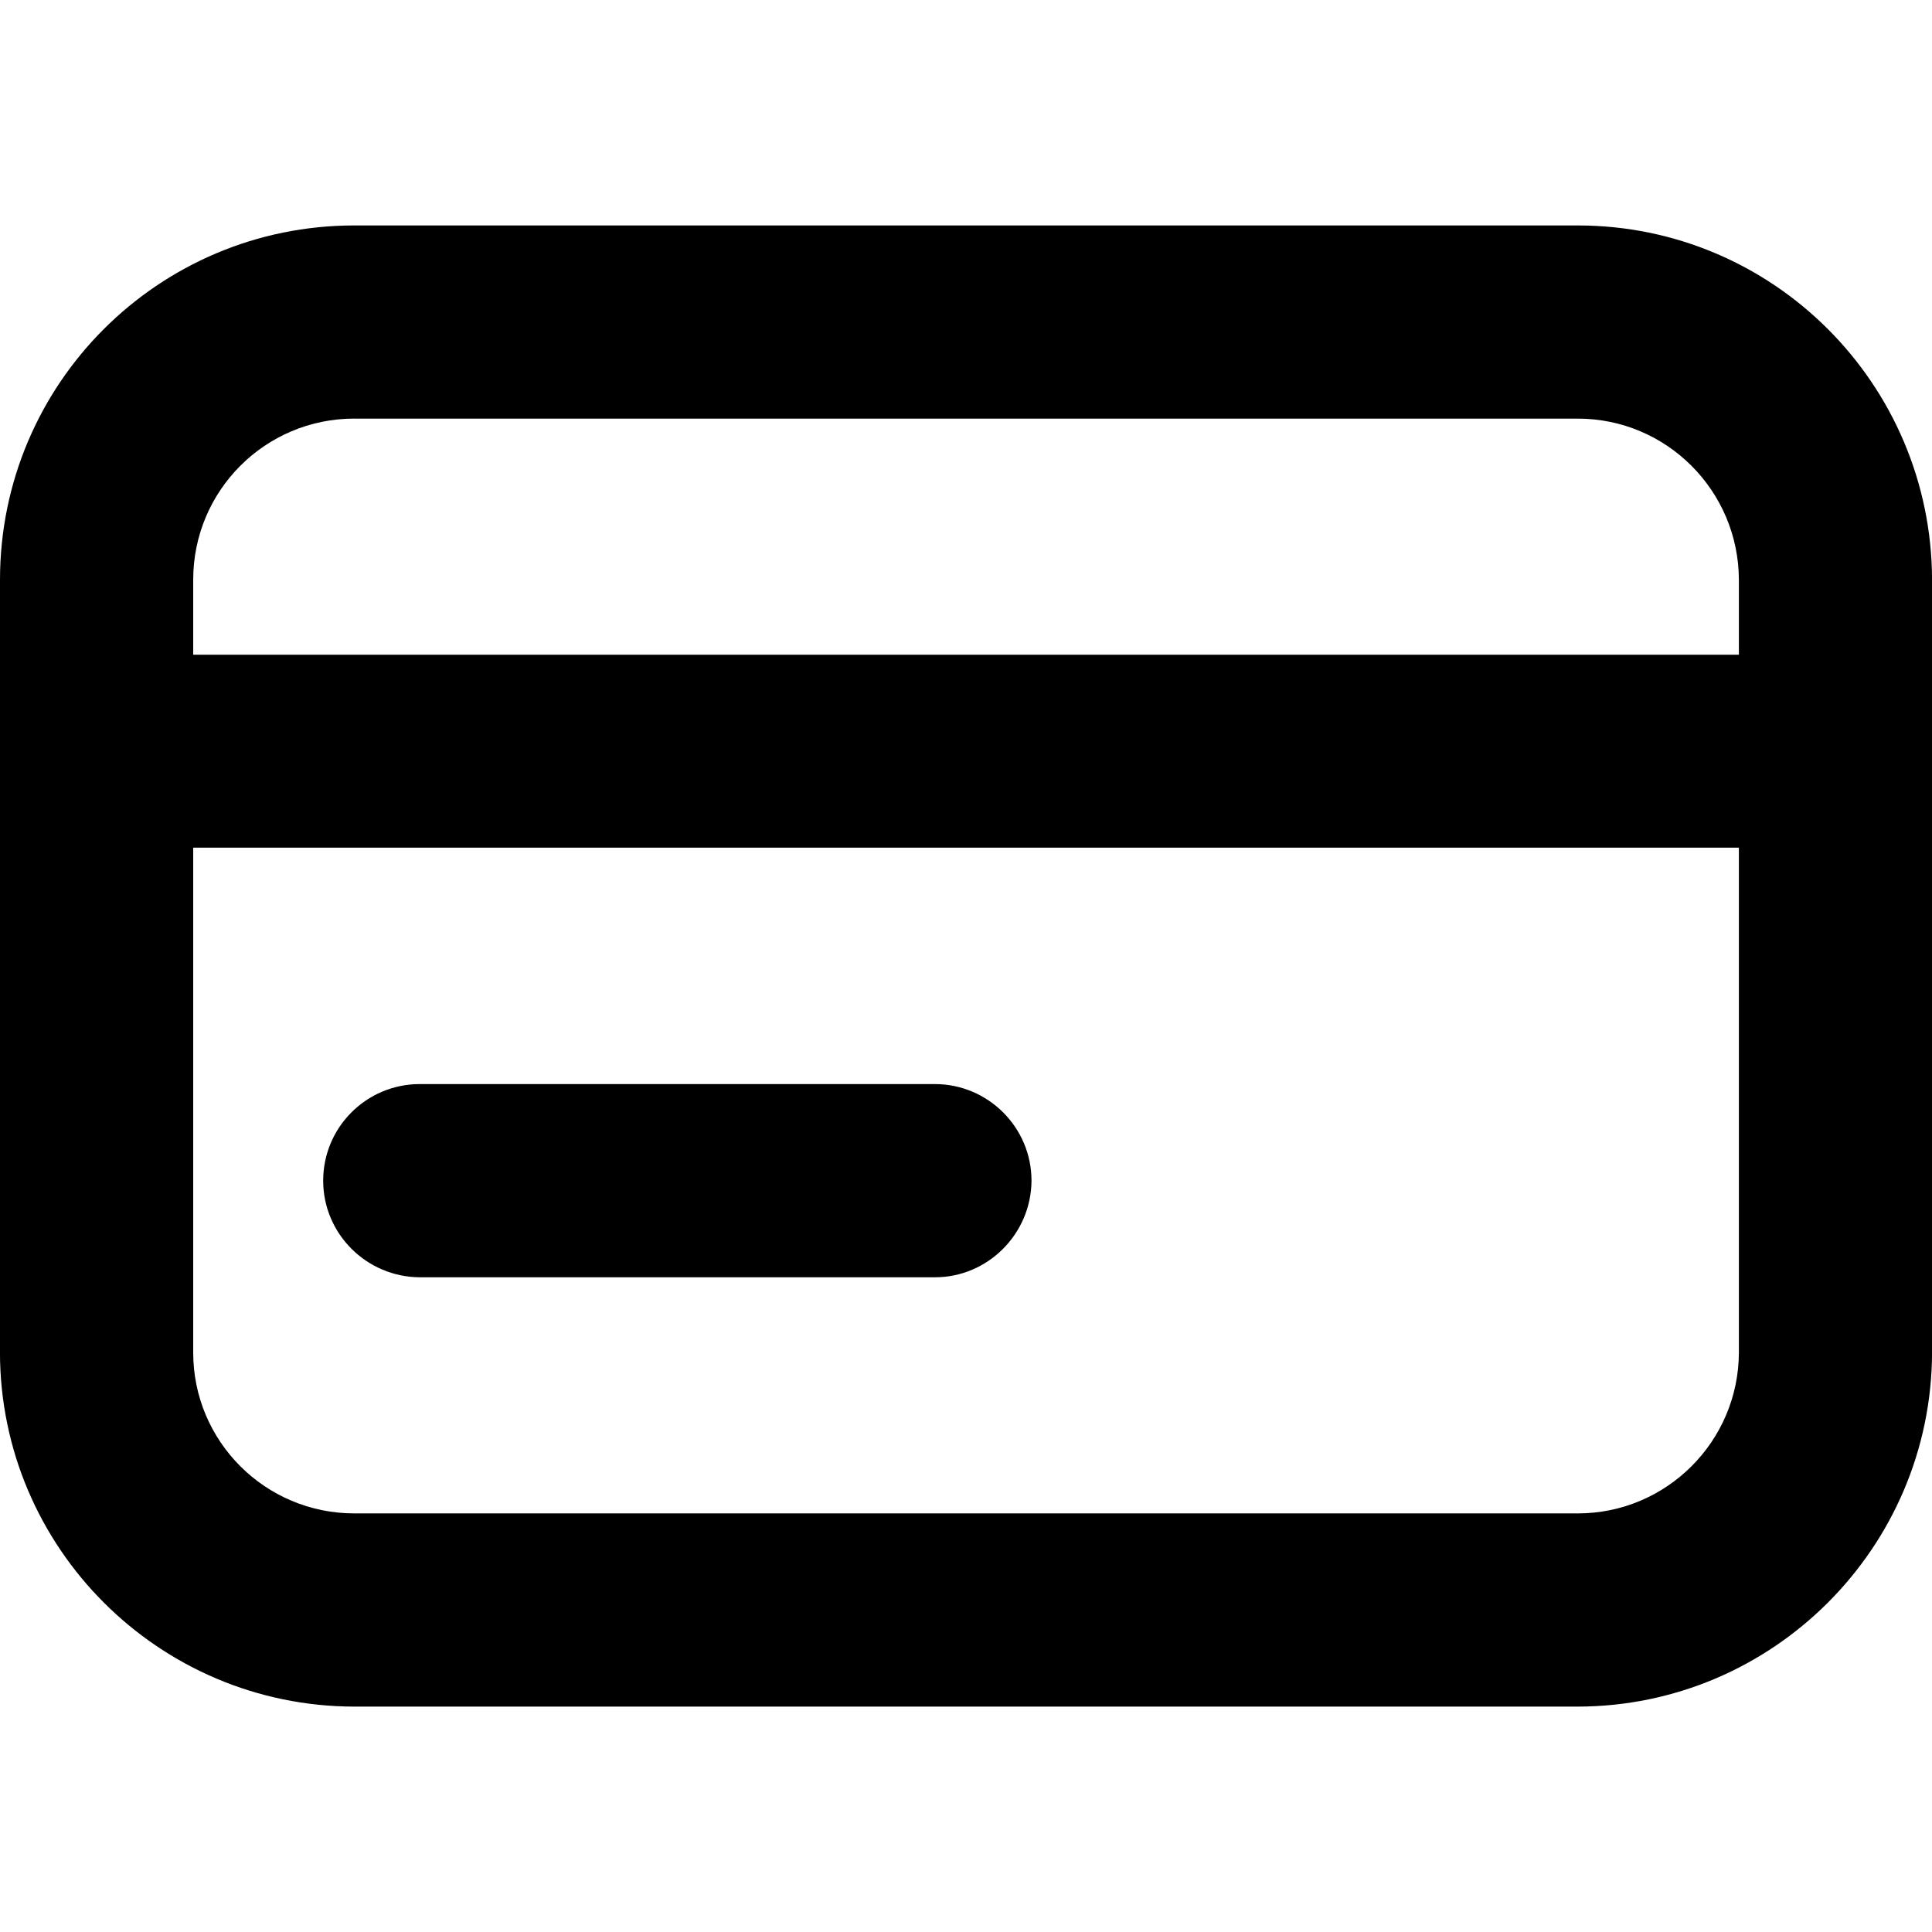 <svg viewBox="0 0 100 100" xmlns="http://www.w3.org/2000/svg"><g transform="translate(0 11.669) scale(1.695)"><g><path d="M48.18 0H10.82v0C4.84 0 0 4.84 0 10.82v23.6h-.001c.01 5.96 4.85 10.8 10.82 10.81h37.36 0c5.96-.01 10.8-4.85 10.82-10.81v-23.6 0C58.98 4.84 54.149 0 48.179 0ZM10.82 5.9h37.36l0-.001c2.71 0 4.91 2.2 4.92 4.92v2.29H5.9v-2.29l0-.001c0-2.72 2.2-4.92 4.92-4.92Zm37.36 33.43H10.82v0c-2.72 0-4.92-2.2-4.92-4.91V19h47.2v15.42 0c-.01 2.71-2.21 4.91-4.92 4.91Z"/><path d="M28.55 32.12H12.82h-.001c-1.63-.01-2.95-1.33-2.95-2.95 0-1.63 1.32-2.95 2.95-2.95h15.73 0c1.62 0 2.95 1.32 2.95 2.95 -.01 1.62-1.33 2.95-2.95 2.95Z"/></g></g></svg>